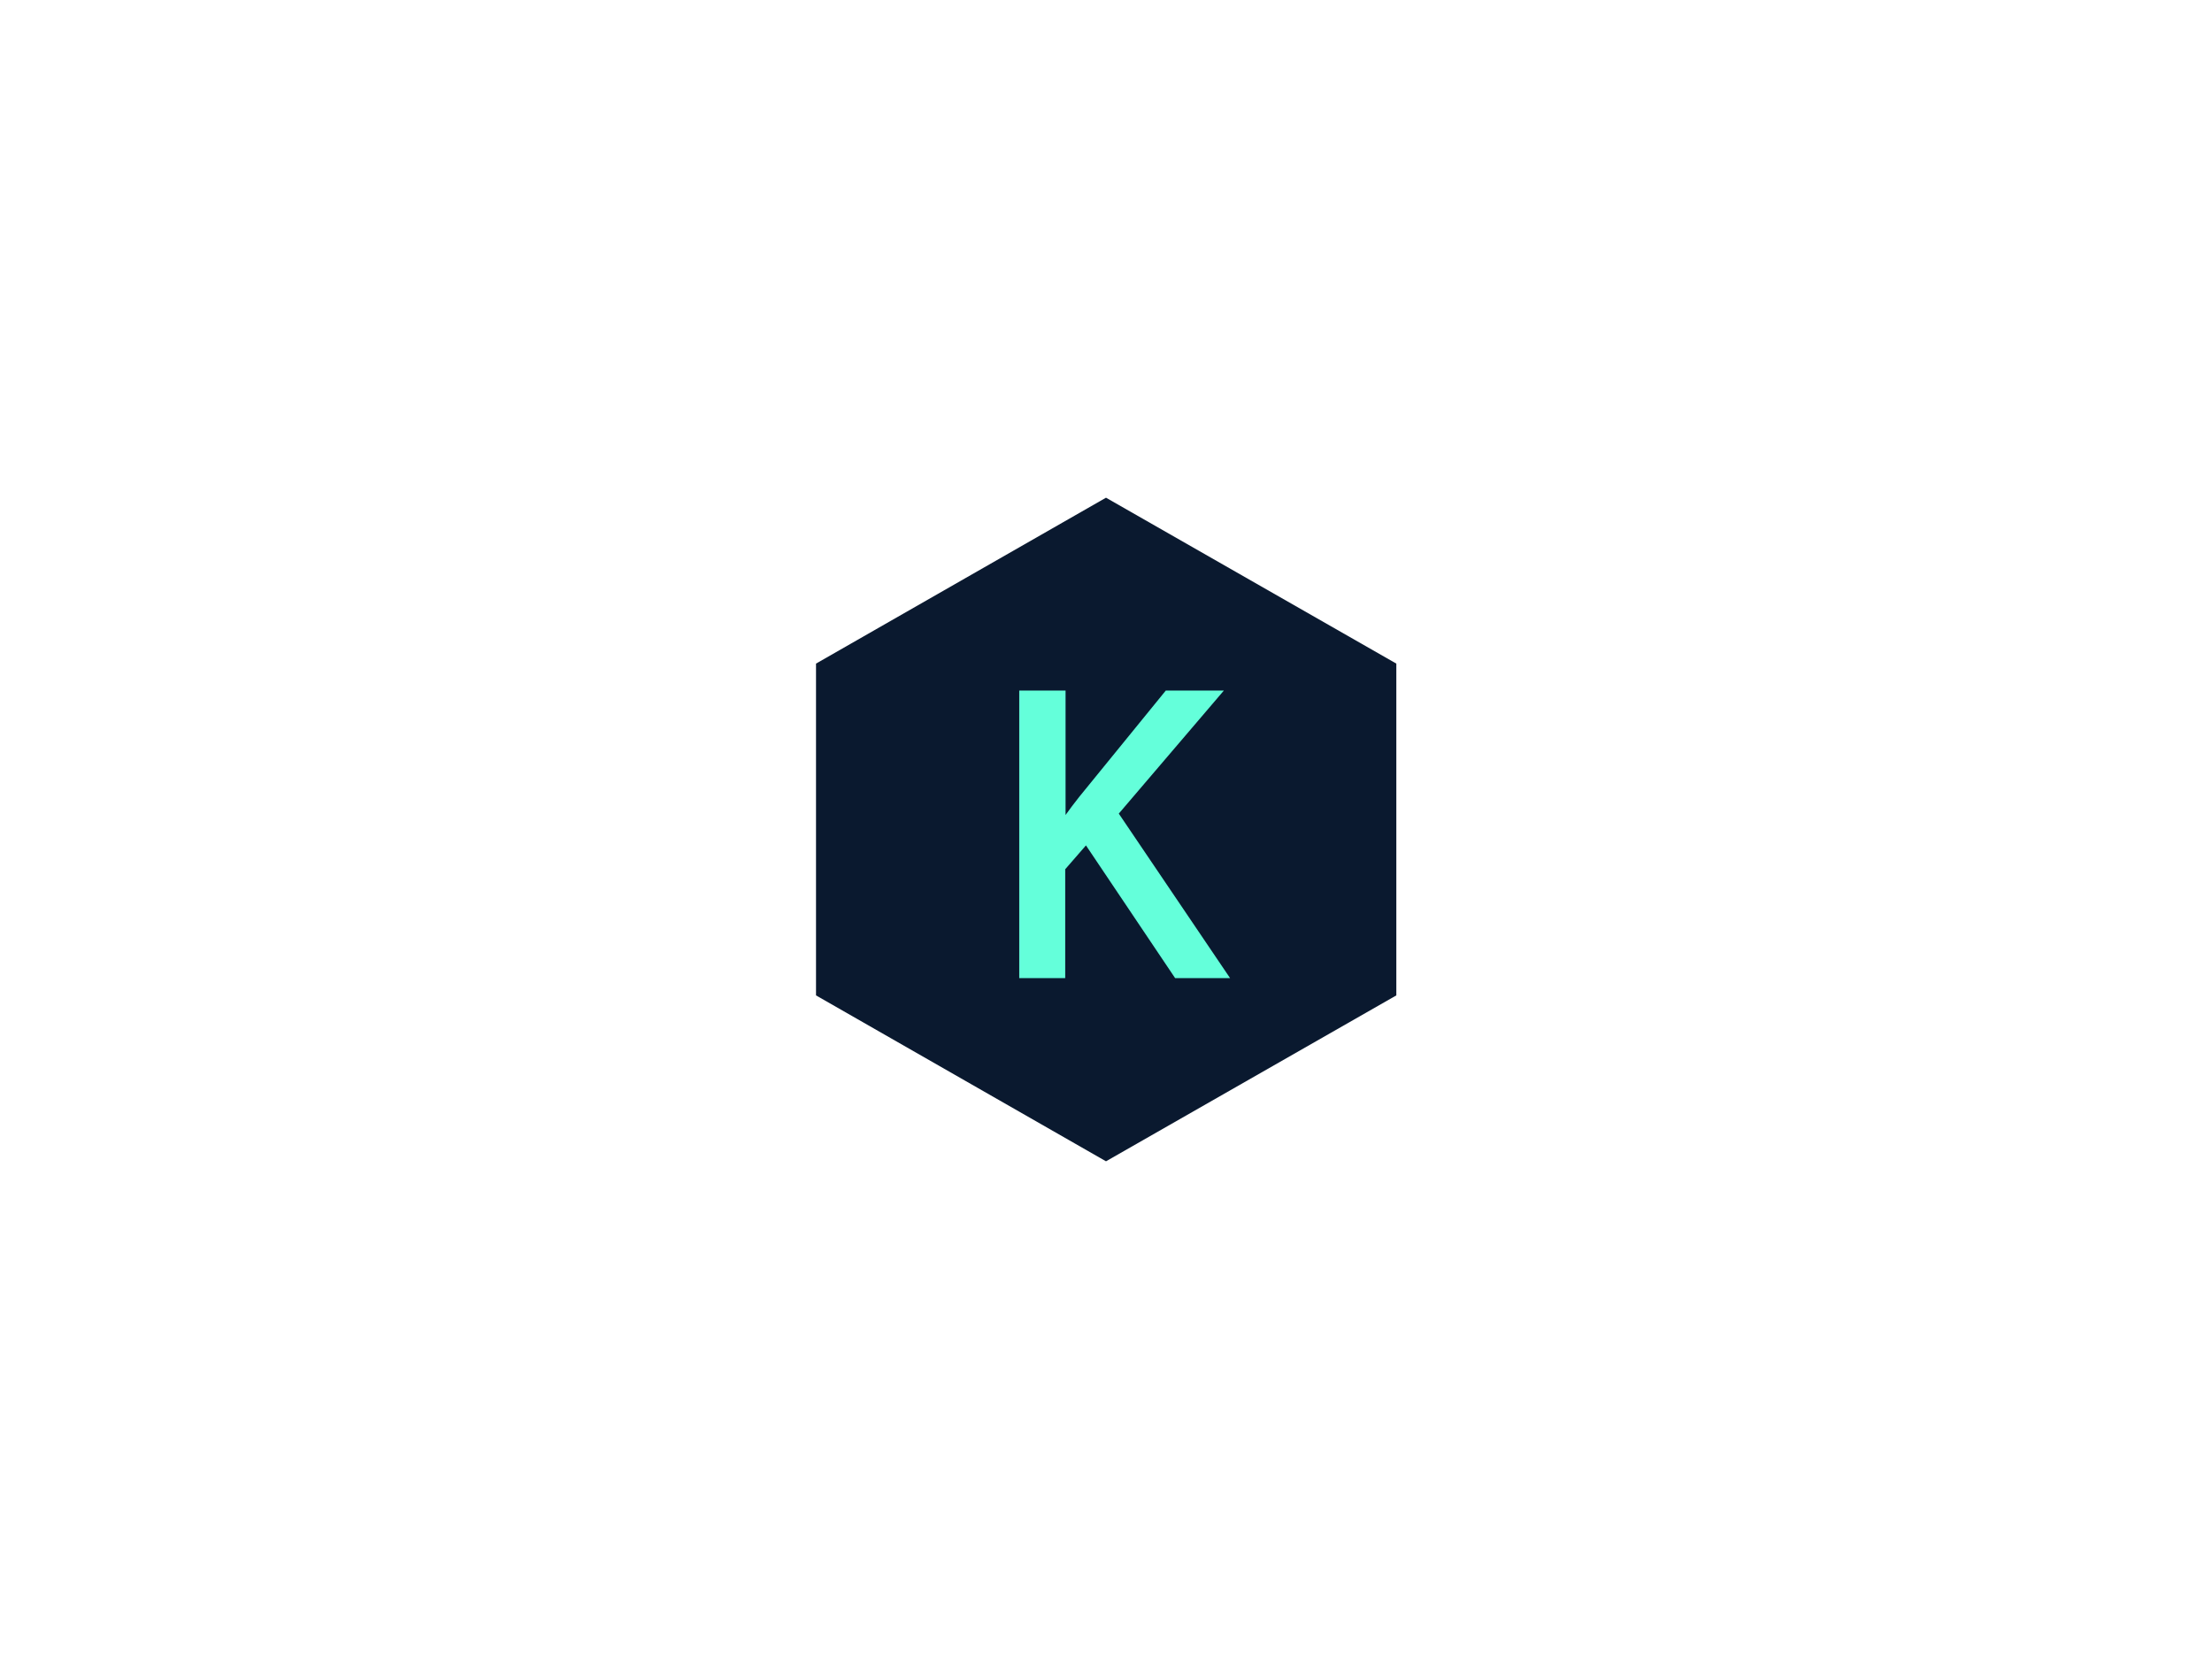 <?xml version="1.0" encoding="utf-8"?>
<!-- Generator: Adobe Illustrator 22.0.0, SVG Export Plug-In . SVG Version: 6.00 Build 0)  -->
<svg version="1.1" id="Layer_1" xmlns="http://www.w3.org/2000/svg" xmlns:xlink="http://www.w3.org/1999/xlink" x="0px" y="0px"
	 viewBox="0 0 640 480" style="enable-background:new 0 0 640 480;" xml:space="preserve">
<style type="text/css">
	.st0{fill:#0A192F;enable-background:new    ;}
	.st1{fill:#0A192F;}
	.st2{fill:#64FFDA;}
</style>
<polygon class="st0" points="236.1,192 236.1,288 320,336 404,288 404,192 320,144 "/>
<title>Artboard 1</title>
<rect x="284.1" y="197" class="st1" width="71.8" height="86"/>
<path class="st2" d="M340,283l-25.8-38.4l-6,6.9V283h-13.3v-83.2h13.4v36c1.2-1.7,2.5-3.4,4-5.3l25-30.7h16.8l-30.4,35.6l32.2,47.6
	H340z"/>
<path class="st2" d="M296.4,201.3h10.4V240h0.4c2.1-3.1,4.3-6,6.3-8.6l24.5-30.1h12.9l-29,34l31.3,46.2h-12.3l-26.4-39.4l-7.6,8.8
	v30.6h-10.3V201.3z"/>
</svg>
